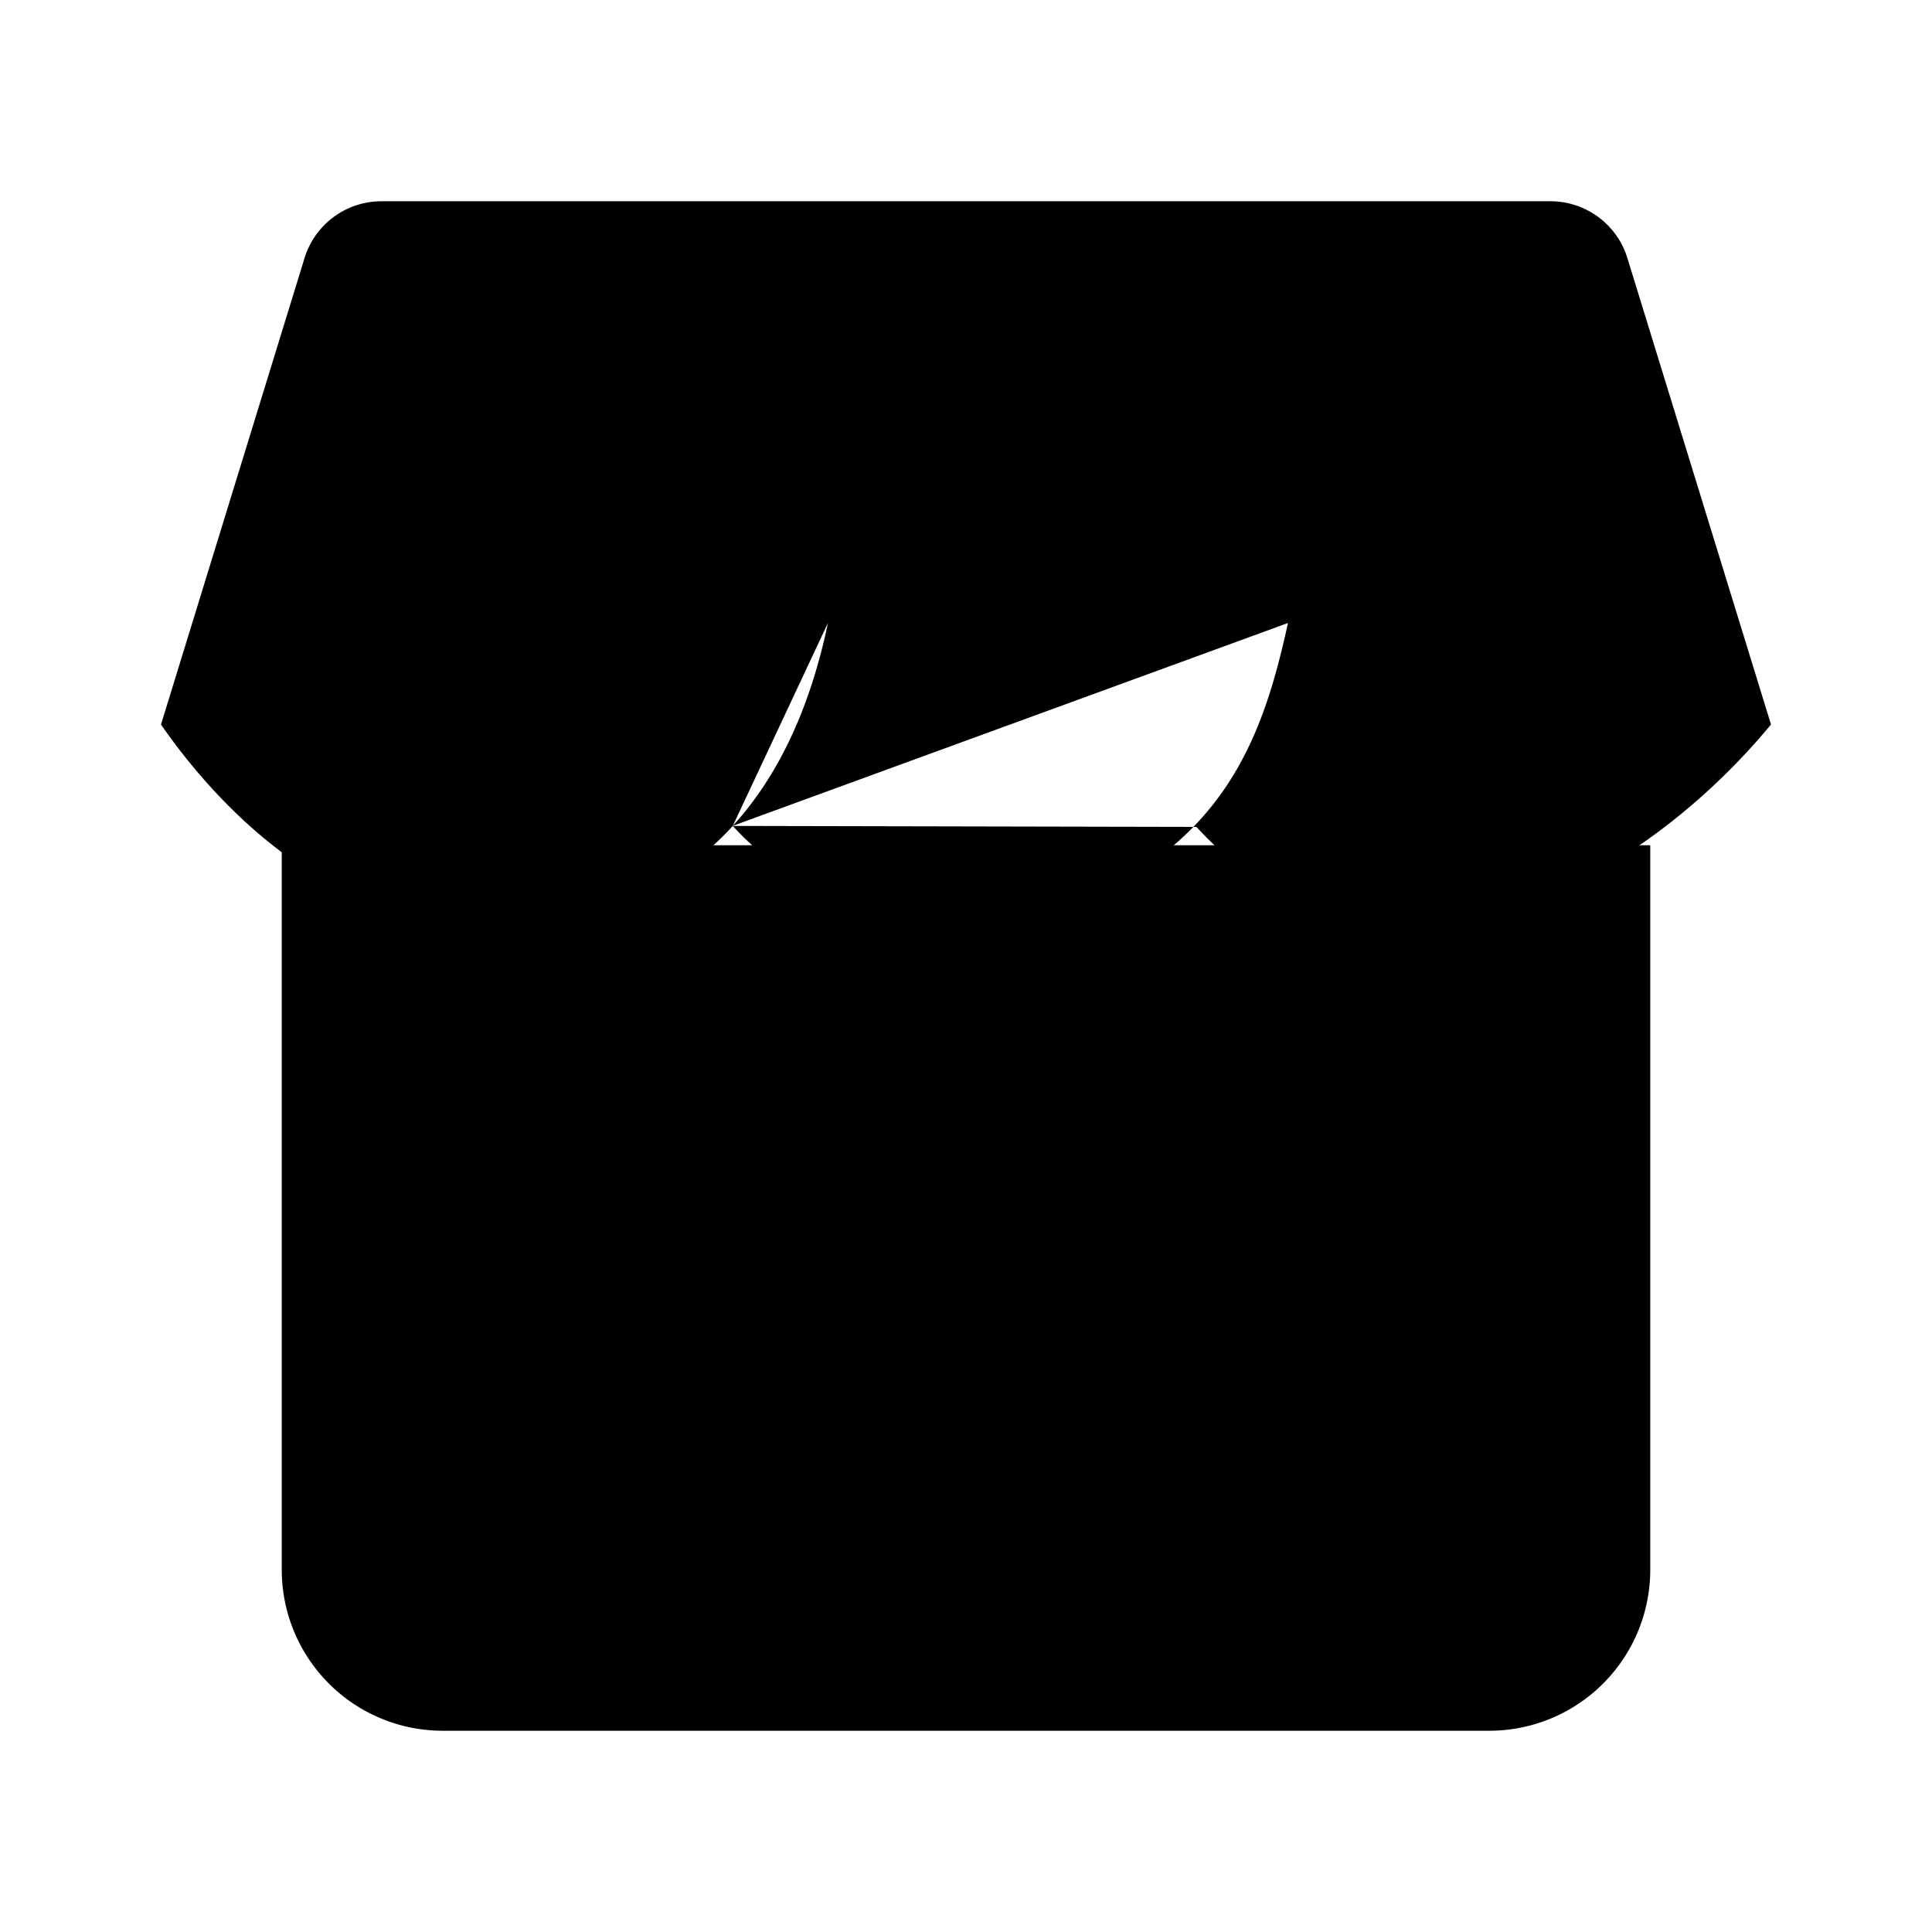 <svg xmlns="http://www.w3.org/2000/svg" viewBox="0 0 24 24"><path d="M3.5 10.5v9a2 2 0 0 0 2 2h13a2 2 0 0 0 2-2v-9"/><path d="M14.997 17c-.684.607-1.772 1-2.998 1S9.684 17.607 9 17M9.103 10.26c-1.193 1.306-2.869 1.305-3.838 1.13C3.765 11.12 2.629 9.909 2 9l1.783-5.794a1 1 0 0 1 .956-.706H19.26a1 1 0 0 1 .956.706L22 9c-1.732 2.095-4.889 3.725-7.137 1.272m-5.76-.013c.516-.565.942-1.374 1.182-2.52m-1.182 2.52c.588.666 2.223 1.759 4.248.96 1.935-.762 2.366-2.204 2.649-3.48"/></svg>